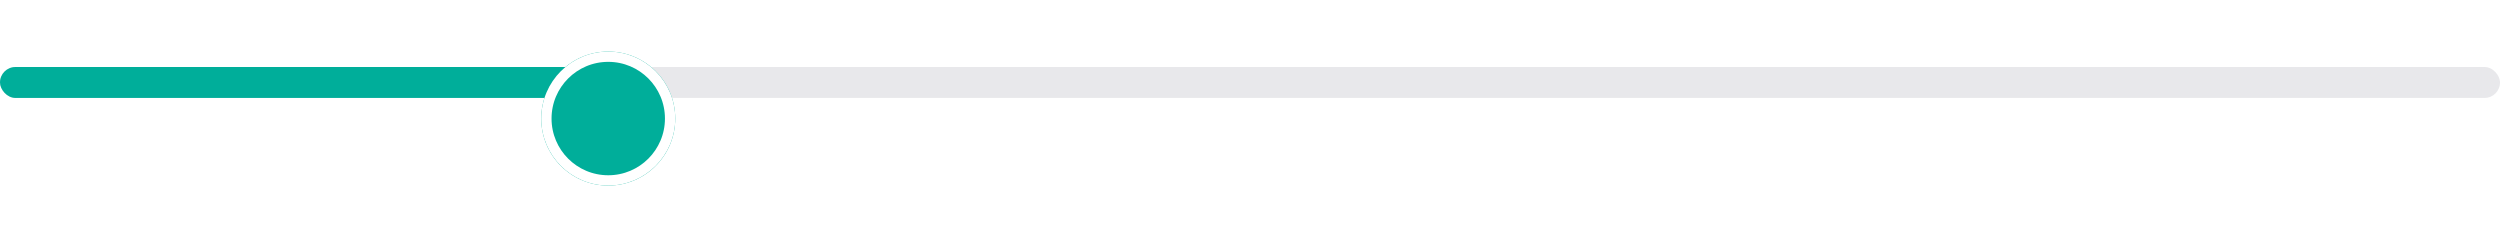 <svg width="485" height="46" viewBox="0 0 485 46" fill="none" xmlns="http://www.w3.org/2000/svg">
<rect y="13" width="485" height="6" rx="3" fill="#E8E8EB"/>
<rect y="13" width="118" height="6" rx="3" fill="#00AE9A"/>
<g filter="url(#filter0_d_40_1855)">
<circle cx="118" cy="16" r="13" fill="#00AE9A"/>
<circle cx="118" cy="16" r="12" stroke="white" stroke-width="2"/>
</g>
<defs>
<filter id="filter0_d_40_1855" x="95" y="0" width="46" height="46" filterUnits="userSpaceOnUse" color-interpolation-filters="sRGB">
<feFlood flood-opacity="0" result="BackgroundImageFix"/>
<feColorMatrix in="SourceAlpha" type="matrix" values="0 0 0 0 0 0 0 0 0 0 0 0 0 0 0 0 0 0 127 0" result="hardAlpha"/>
<feOffset dy="7"/>
<feGaussianBlur stdDeviation="5"/>
<feColorMatrix type="matrix" values="0 0 0 0 0 0 0 0 0 0 0 0 0 0 0 0 0 0 0.15 0"/>
<feBlend mode="normal" in2="BackgroundImageFix" result="effect1_dropShadow_40_1855"/>
<feBlend mode="normal" in="SourceGraphic" in2="effect1_dropShadow_40_1855" result="shape"/>
</filter>
</defs>
</svg>

